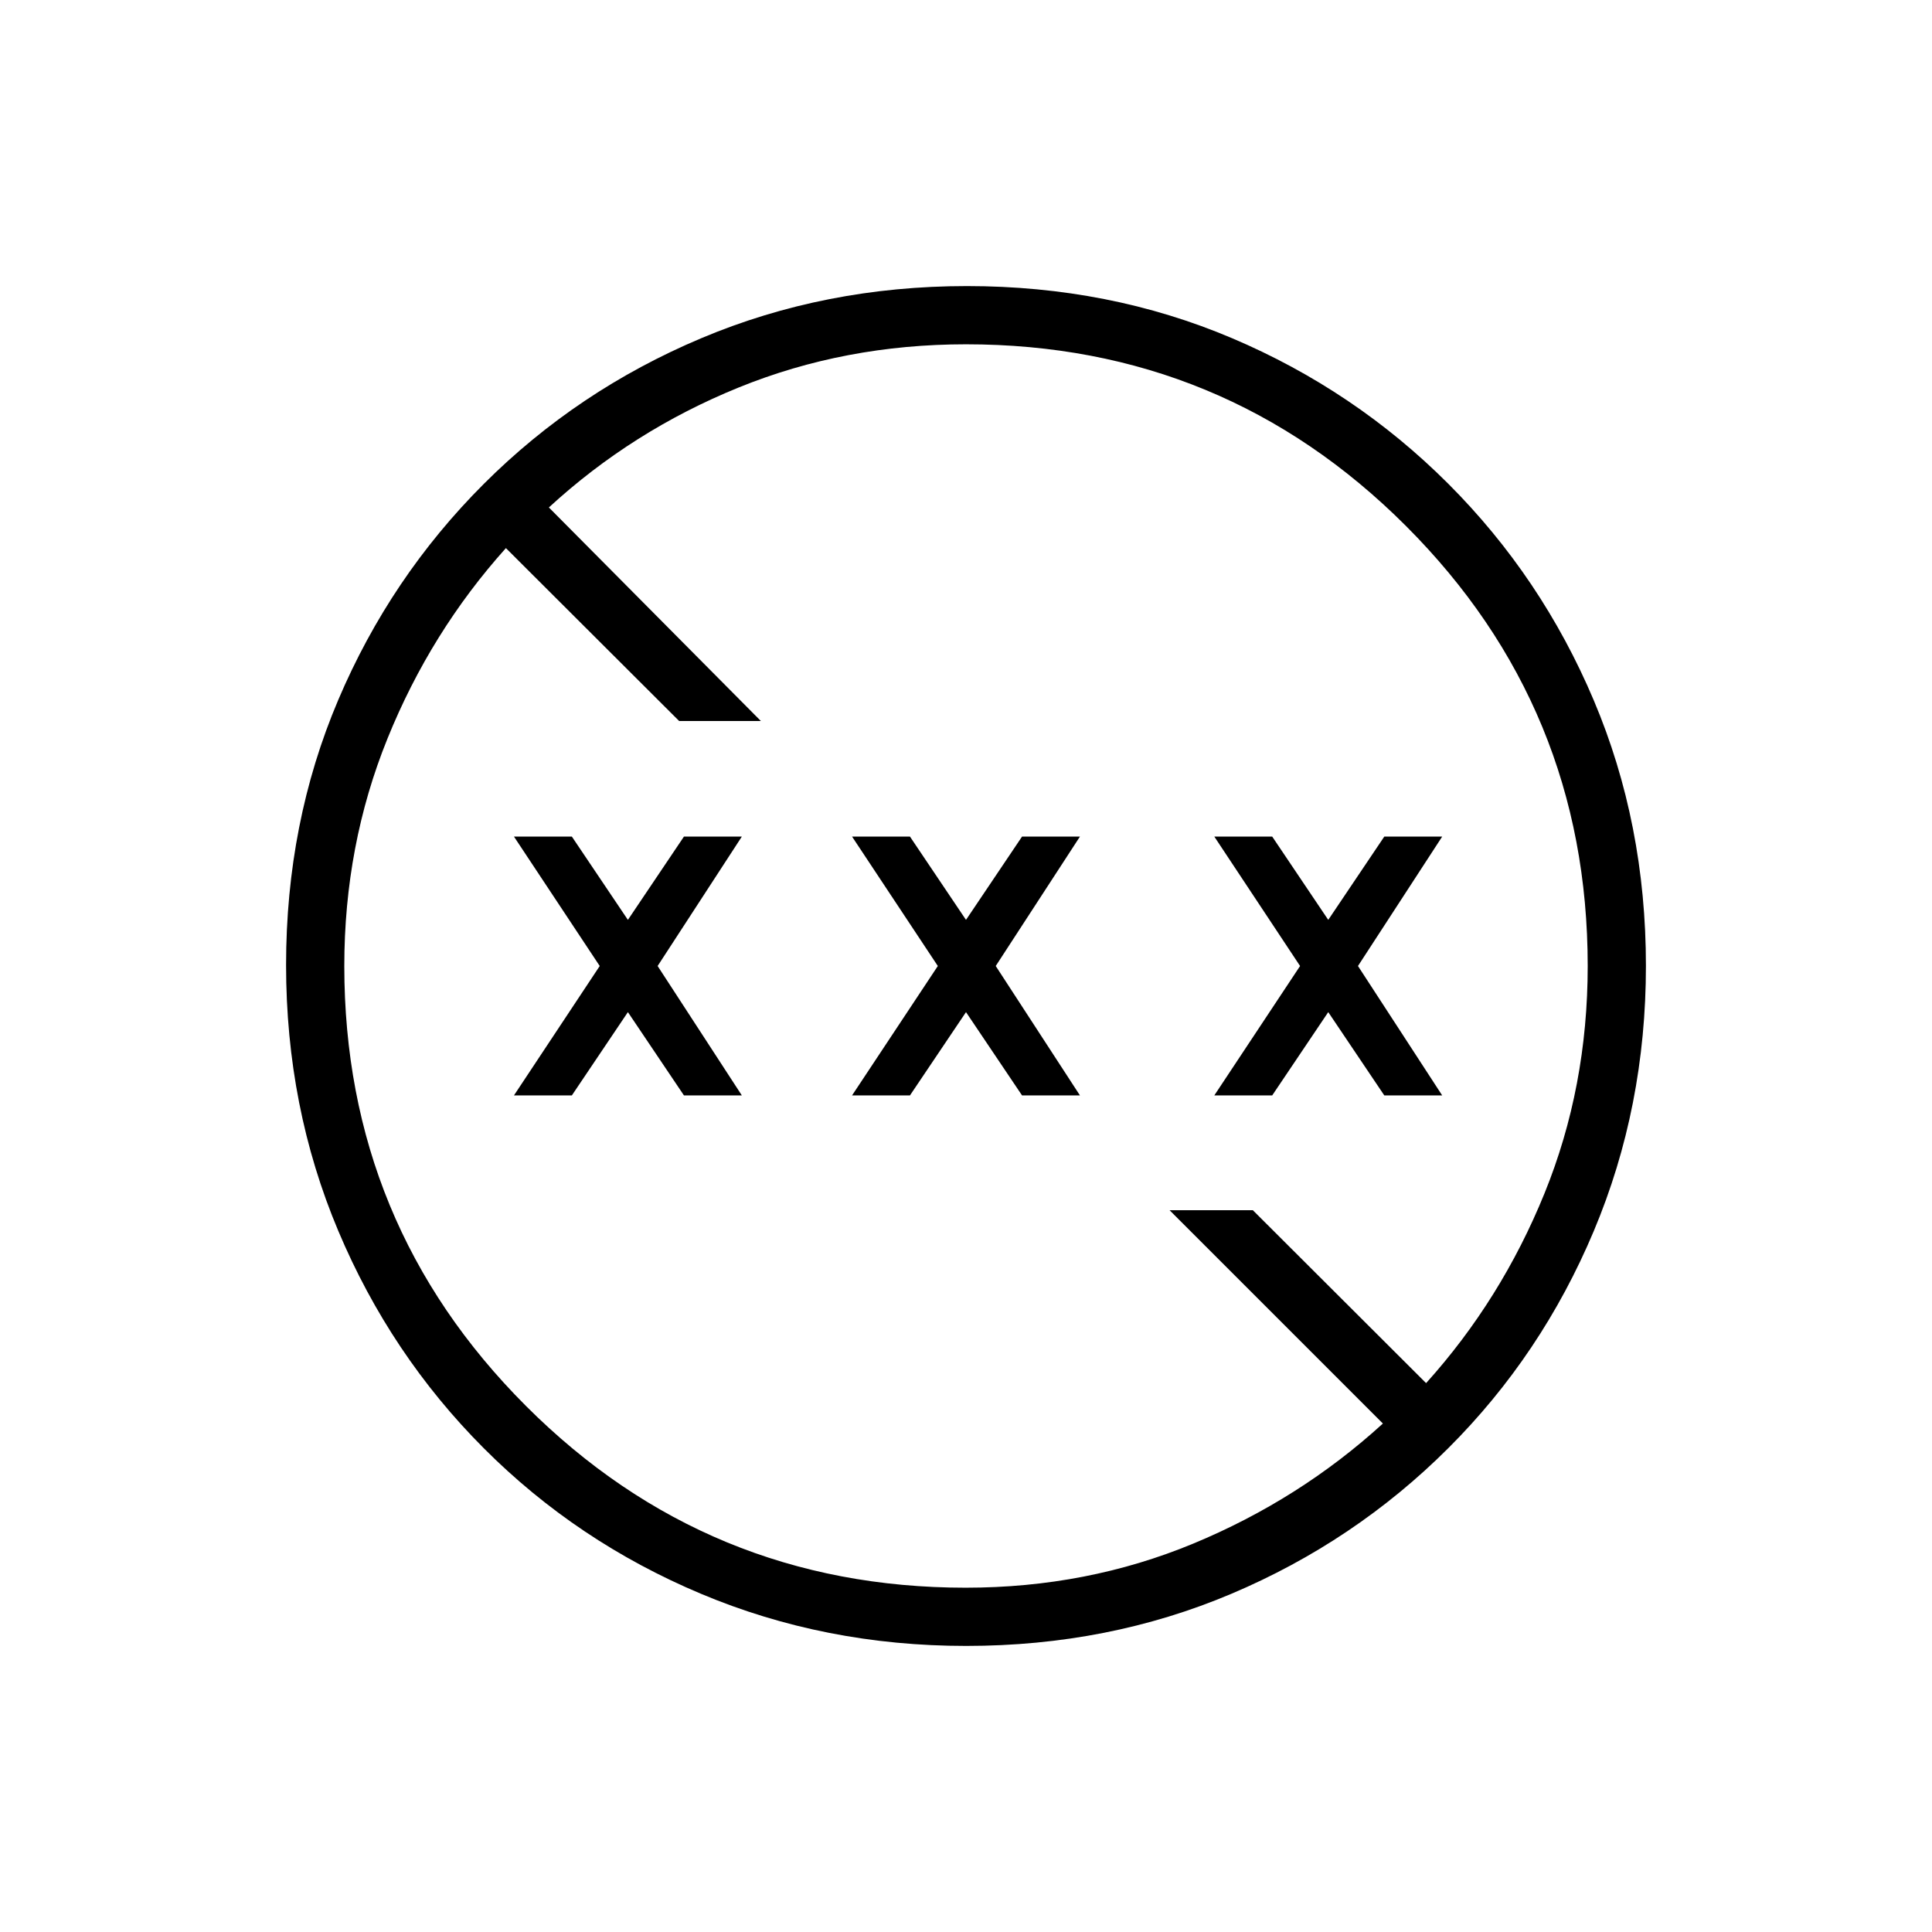 <svg xmlns="http://www.w3.org/2000/svg" height="20" viewBox="0 -960 960 960" width="20"><path d="M480.08-142.15q-70.16 0-131.76-25.9-61.61-25.89-107.96-72.36Q194-286.88 168.08-348.4q-25.93-61.51-25.93-132.06 0-70.73 25.9-131.7 25.89-60.96 72.36-107.4Q286.88-766 348.4-791.92q61.51-25.93 132.06-25.93 70.73 0 131.72 25.89 60.99 25.88 107.45 72.33 46.45 46.46 72.33 107.67 25.89 61.22 25.89 131.88 0 70.16-25.9 131.76-25.89 61.61-72.36 107.96-46.47 46.36-107.66 72.28-61.19 25.93-131.85 25.93Zm-.15-28.93q60.12 0 112.96-21.9 52.84-21.9 94.26-59.67l-106-106h41.38l86.09 85.92q37.38-41.49 58.84-94.31T788.92-480q0-128.33-90.29-218.63-90.3-90.29-218.63-90.29-60.14 0-112.96 21.46-52.82 21.46-94.31 59.61l105.35 106.12h-40.61l-86.09-85.92q-37.38 41.63-58.84 94.63-21.46 52.99-21.46 113.02 0 128.33 90.29 218.63 90.3 90.29 218.56 90.29ZM255.38-415.69 298-480l-42.62-64.31h28.77L312-502.92l27.85-41.39h28.77L326.77-480l41.85 64.31h-28.77L312-457.08l-27.85 41.39h-28.77Zm168 0L466-480l-42.62-64.31h28.77L480-502.92l27.85-41.39h28.77L494.77-480l41.85 64.31h-28.77L480-457.08l-27.85 41.39h-28.77Zm180 0L646-480l-42.62-64.31h28.77L660-502.92l27.85-41.39h28.77L674.77-480l41.85 64.31h-28.77L660-457.08l-27.85 41.39h-28.77Z"/></svg>
